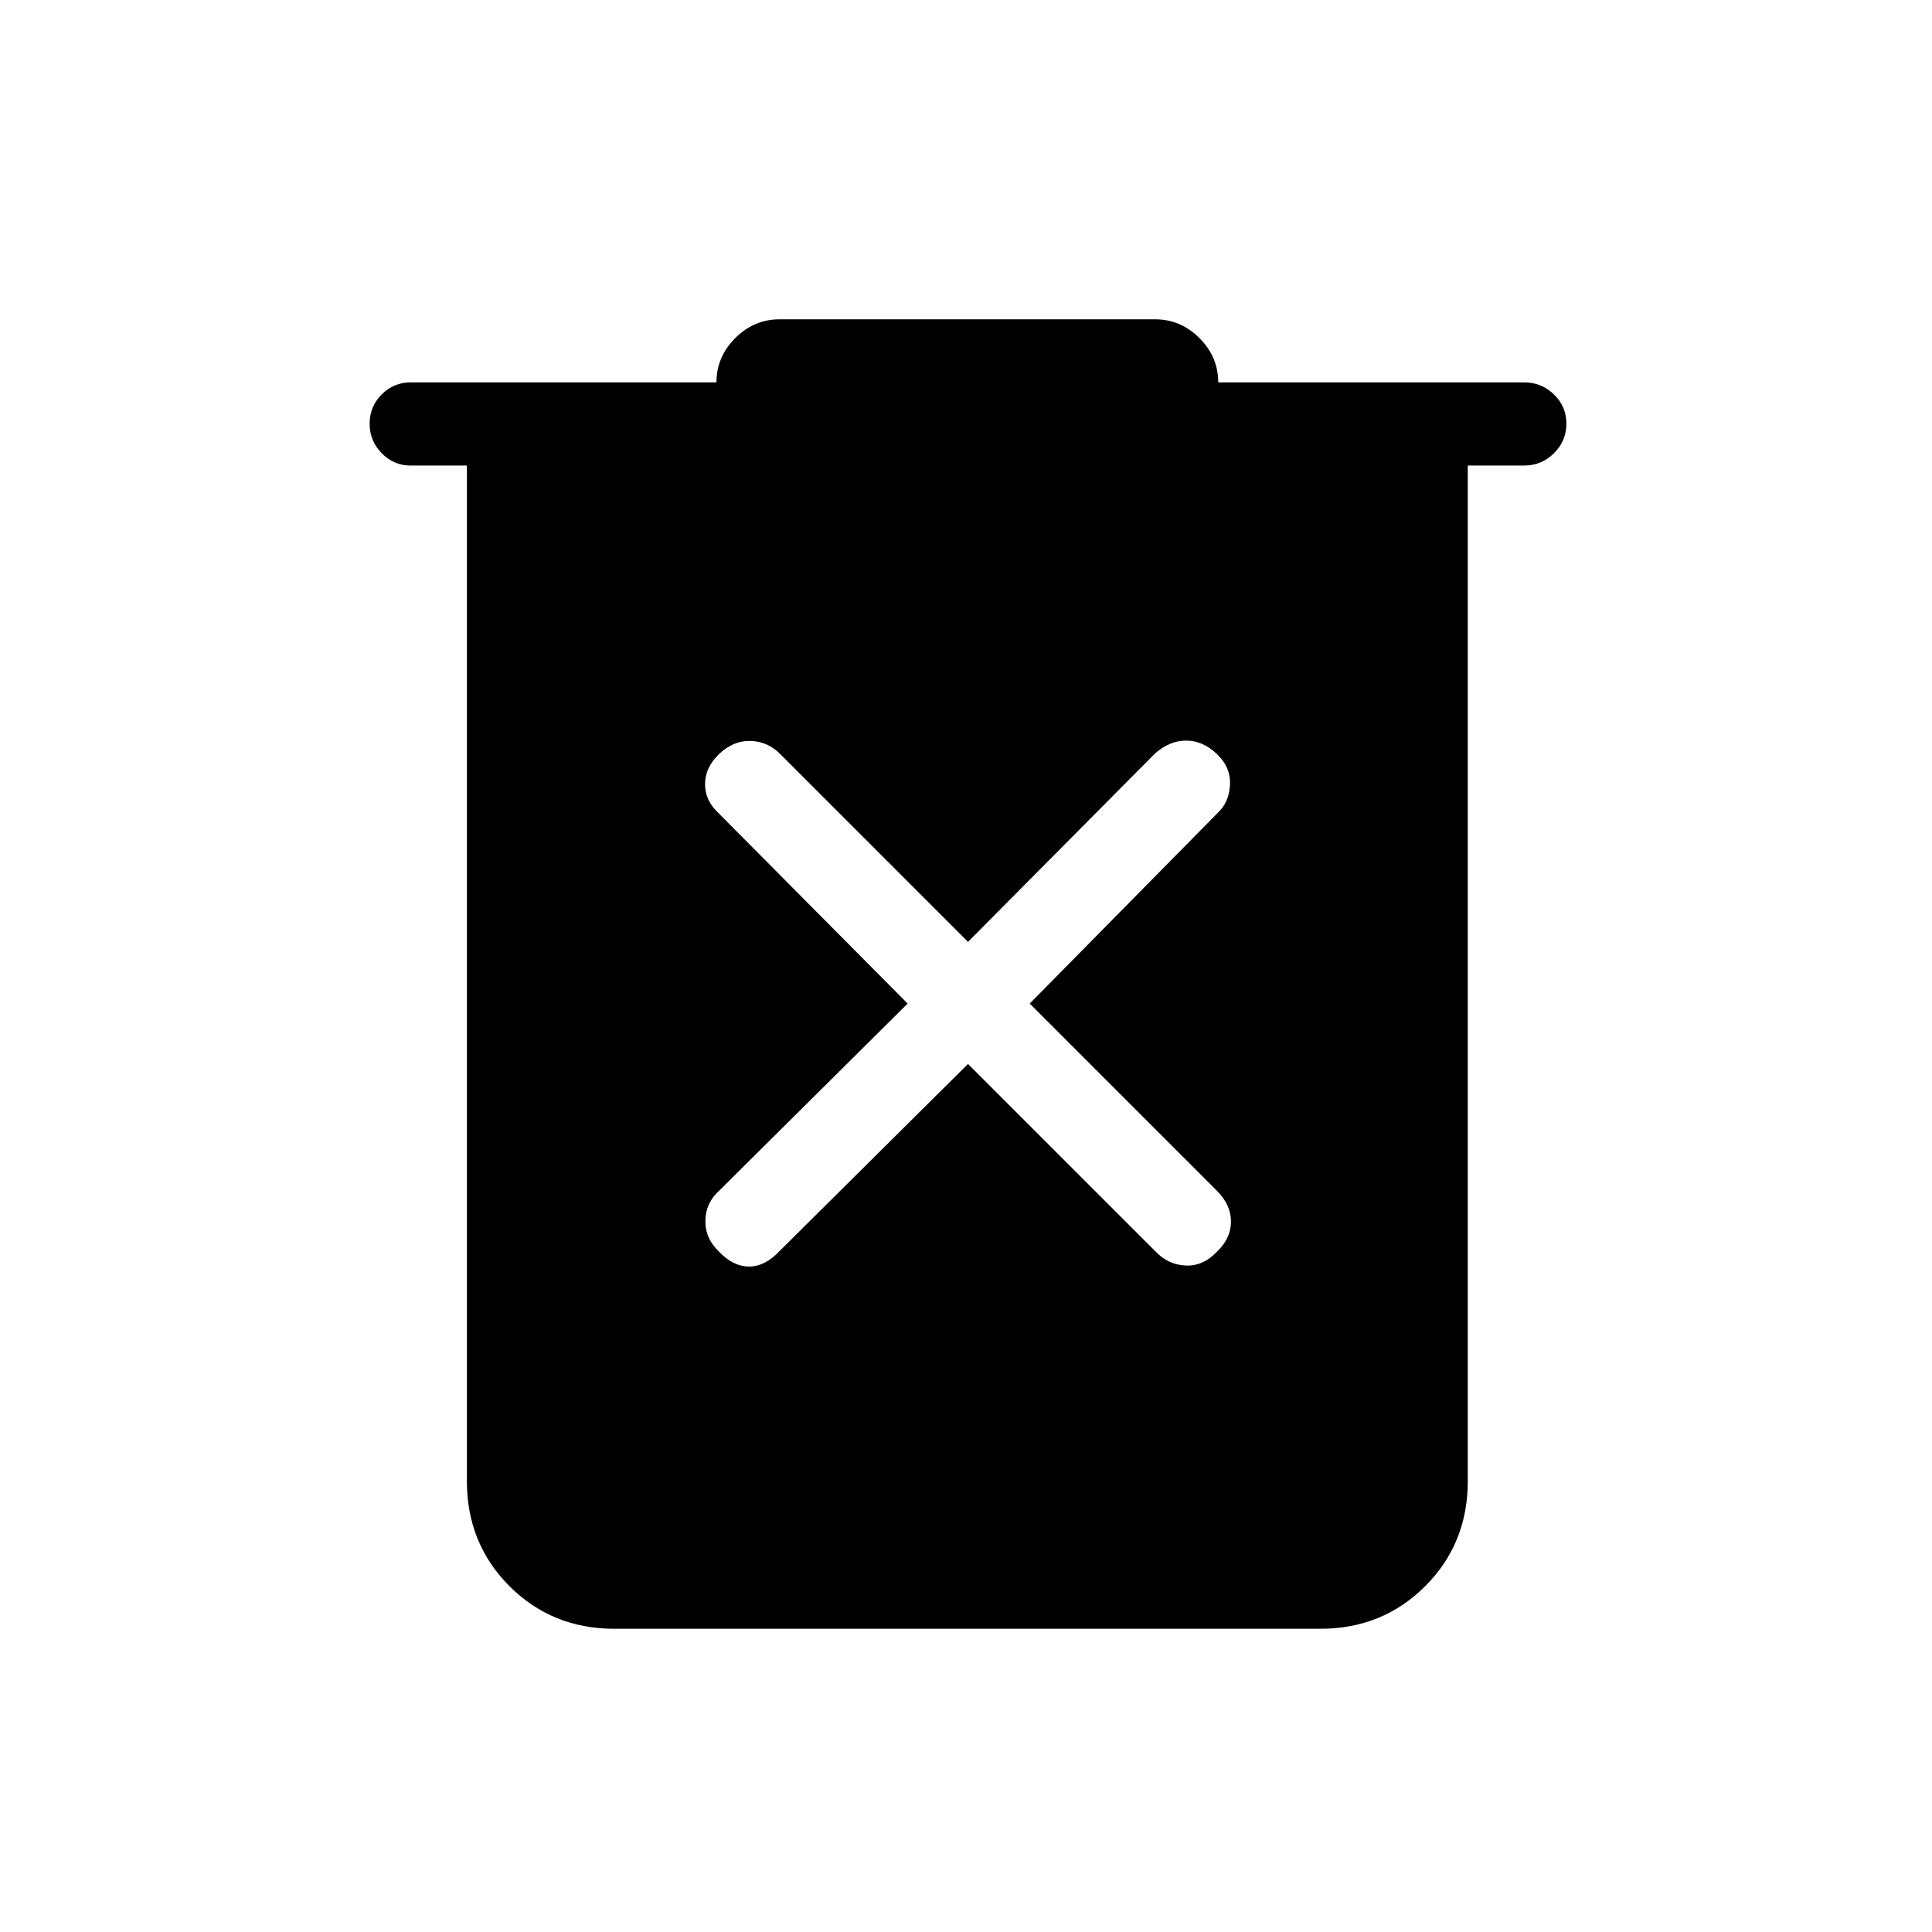 <svg xmlns="http://www.w3.org/2000/svg" height="40" viewBox="0 -960 960 960" width="40"><path d="M305.33-150.67q-31 0-52.16-21.16Q232-193 232-224v-504.67h-28q-8.33 0-14.33-6.12t-6-14.67q0-8.54 5.99-14.54t14.34-6h152q0-12.67 9.33-22 9.34-9.33 22-9.33H574q12.67 0 22 9.33t9.33 22h152q8.64 0 14.82 6t6.18 14.54q0 8.55-6.18 14.67-6.18 6.12-14.82 6.12h-28V-224q0 31-21.16 52.17Q687-150.67 656-150.67H305.33ZM481-431.33l93 93q6.19 6.66 14.93 7.16 8.74.5 15.74-6.83 7-6.67 7-15t-7-15.33l-93-93 93-94.34q6-5.33 6.5-14.16.5-8.84-6.5-15.5-7-6.67-15.24-6.67T574-585.67L481-492l-93.67-93.67q-6.19-6-14.59-6.16-8.41-.17-15.41 6.5-7 6.66-7 15 0 8.33 7 14.66L451-461.33l-93.67 93q-6.66 6-6.83 14.83-.17 8.83 6.83 15.5 7 7.33 14.91 7.33 7.9 0 15.09-7.66l93.67-93Z"/></svg>